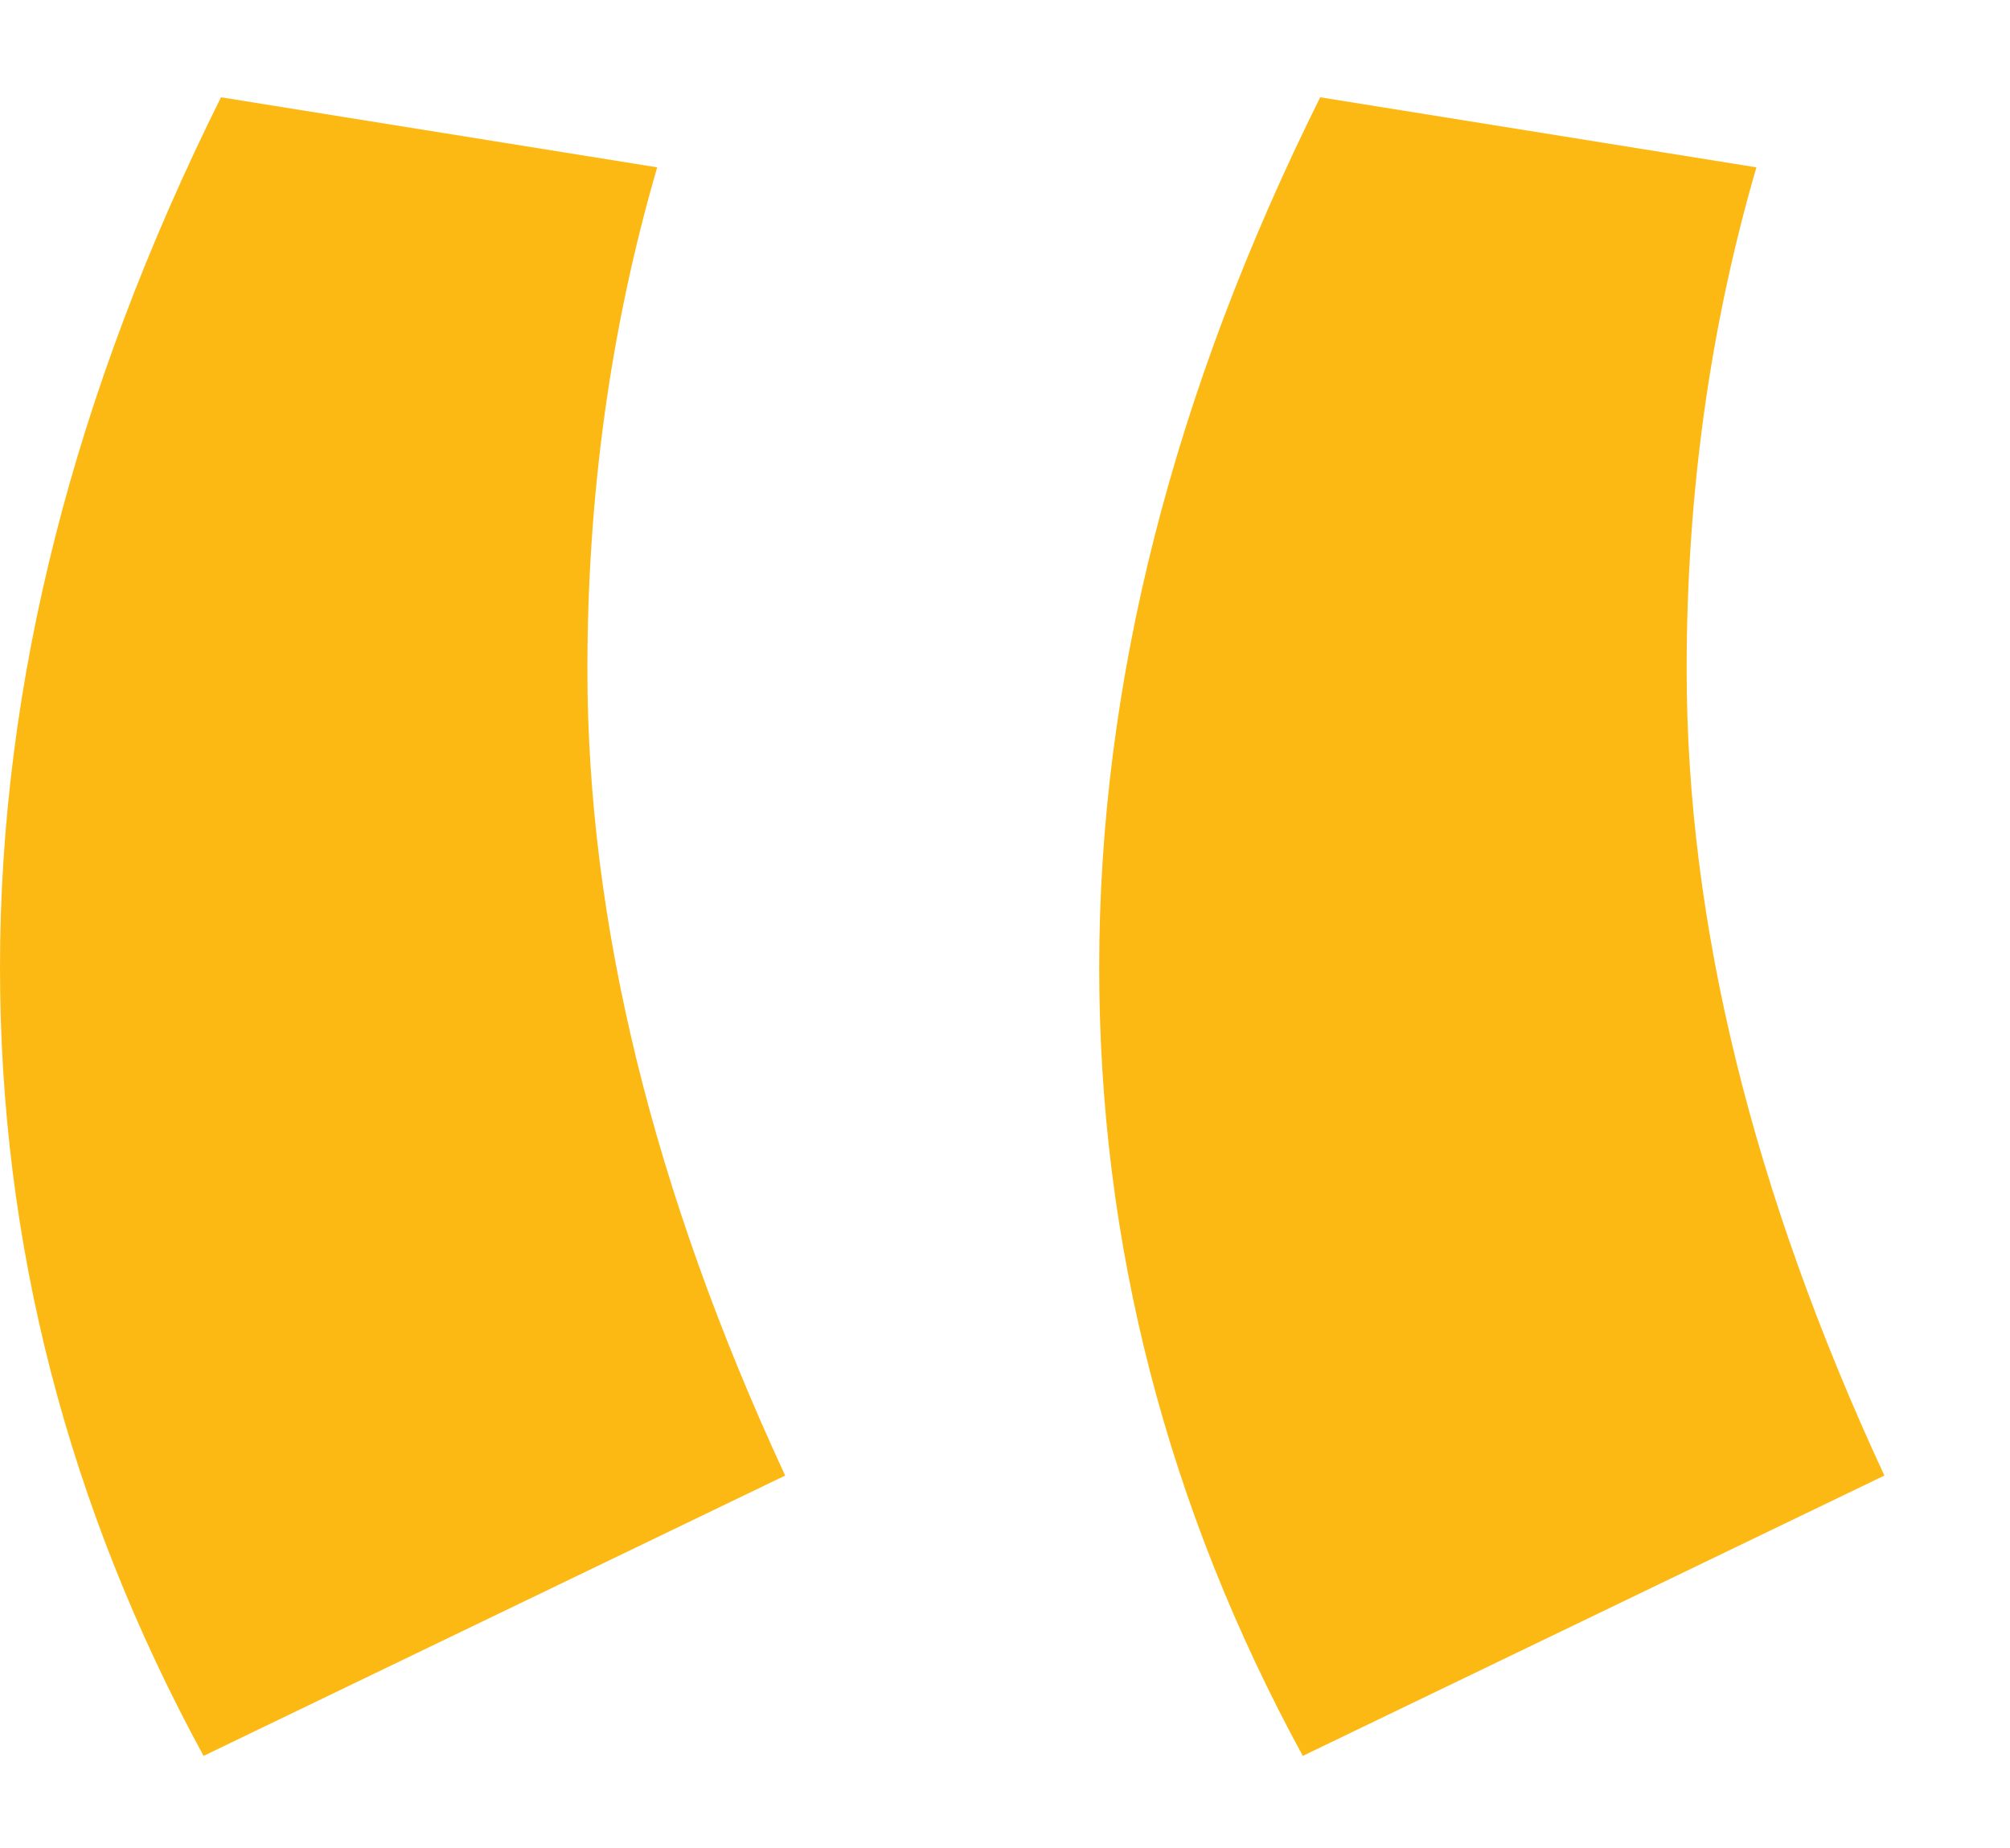 <svg width="62" height="57" viewBox="0 0 62 57" fill="none" xmlns="http://www.w3.org/2000/svg">
<path d="M6.279 54.15C2.093 46.465 0 38.361 0 29.836C0 21.07 2.272 12.125 6.817 3L20.272 5.161C18.837 10.084 18.119 15.247 18.119 20.65C18.119 28.455 20.152 36.74 24.219 45.505L6.279 54.15ZM40.185 54.15C35.999 46.465 33.906 38.361 33.906 29.836C33.906 21.07 36.179 12.125 40.723 3L54.178 5.161C52.743 10.084 52.026 15.247 52.026 20.65C52.026 28.455 54.059 36.74 58.125 45.505L40.185 54.15Z" fill="#FDB913"/>
</svg>
